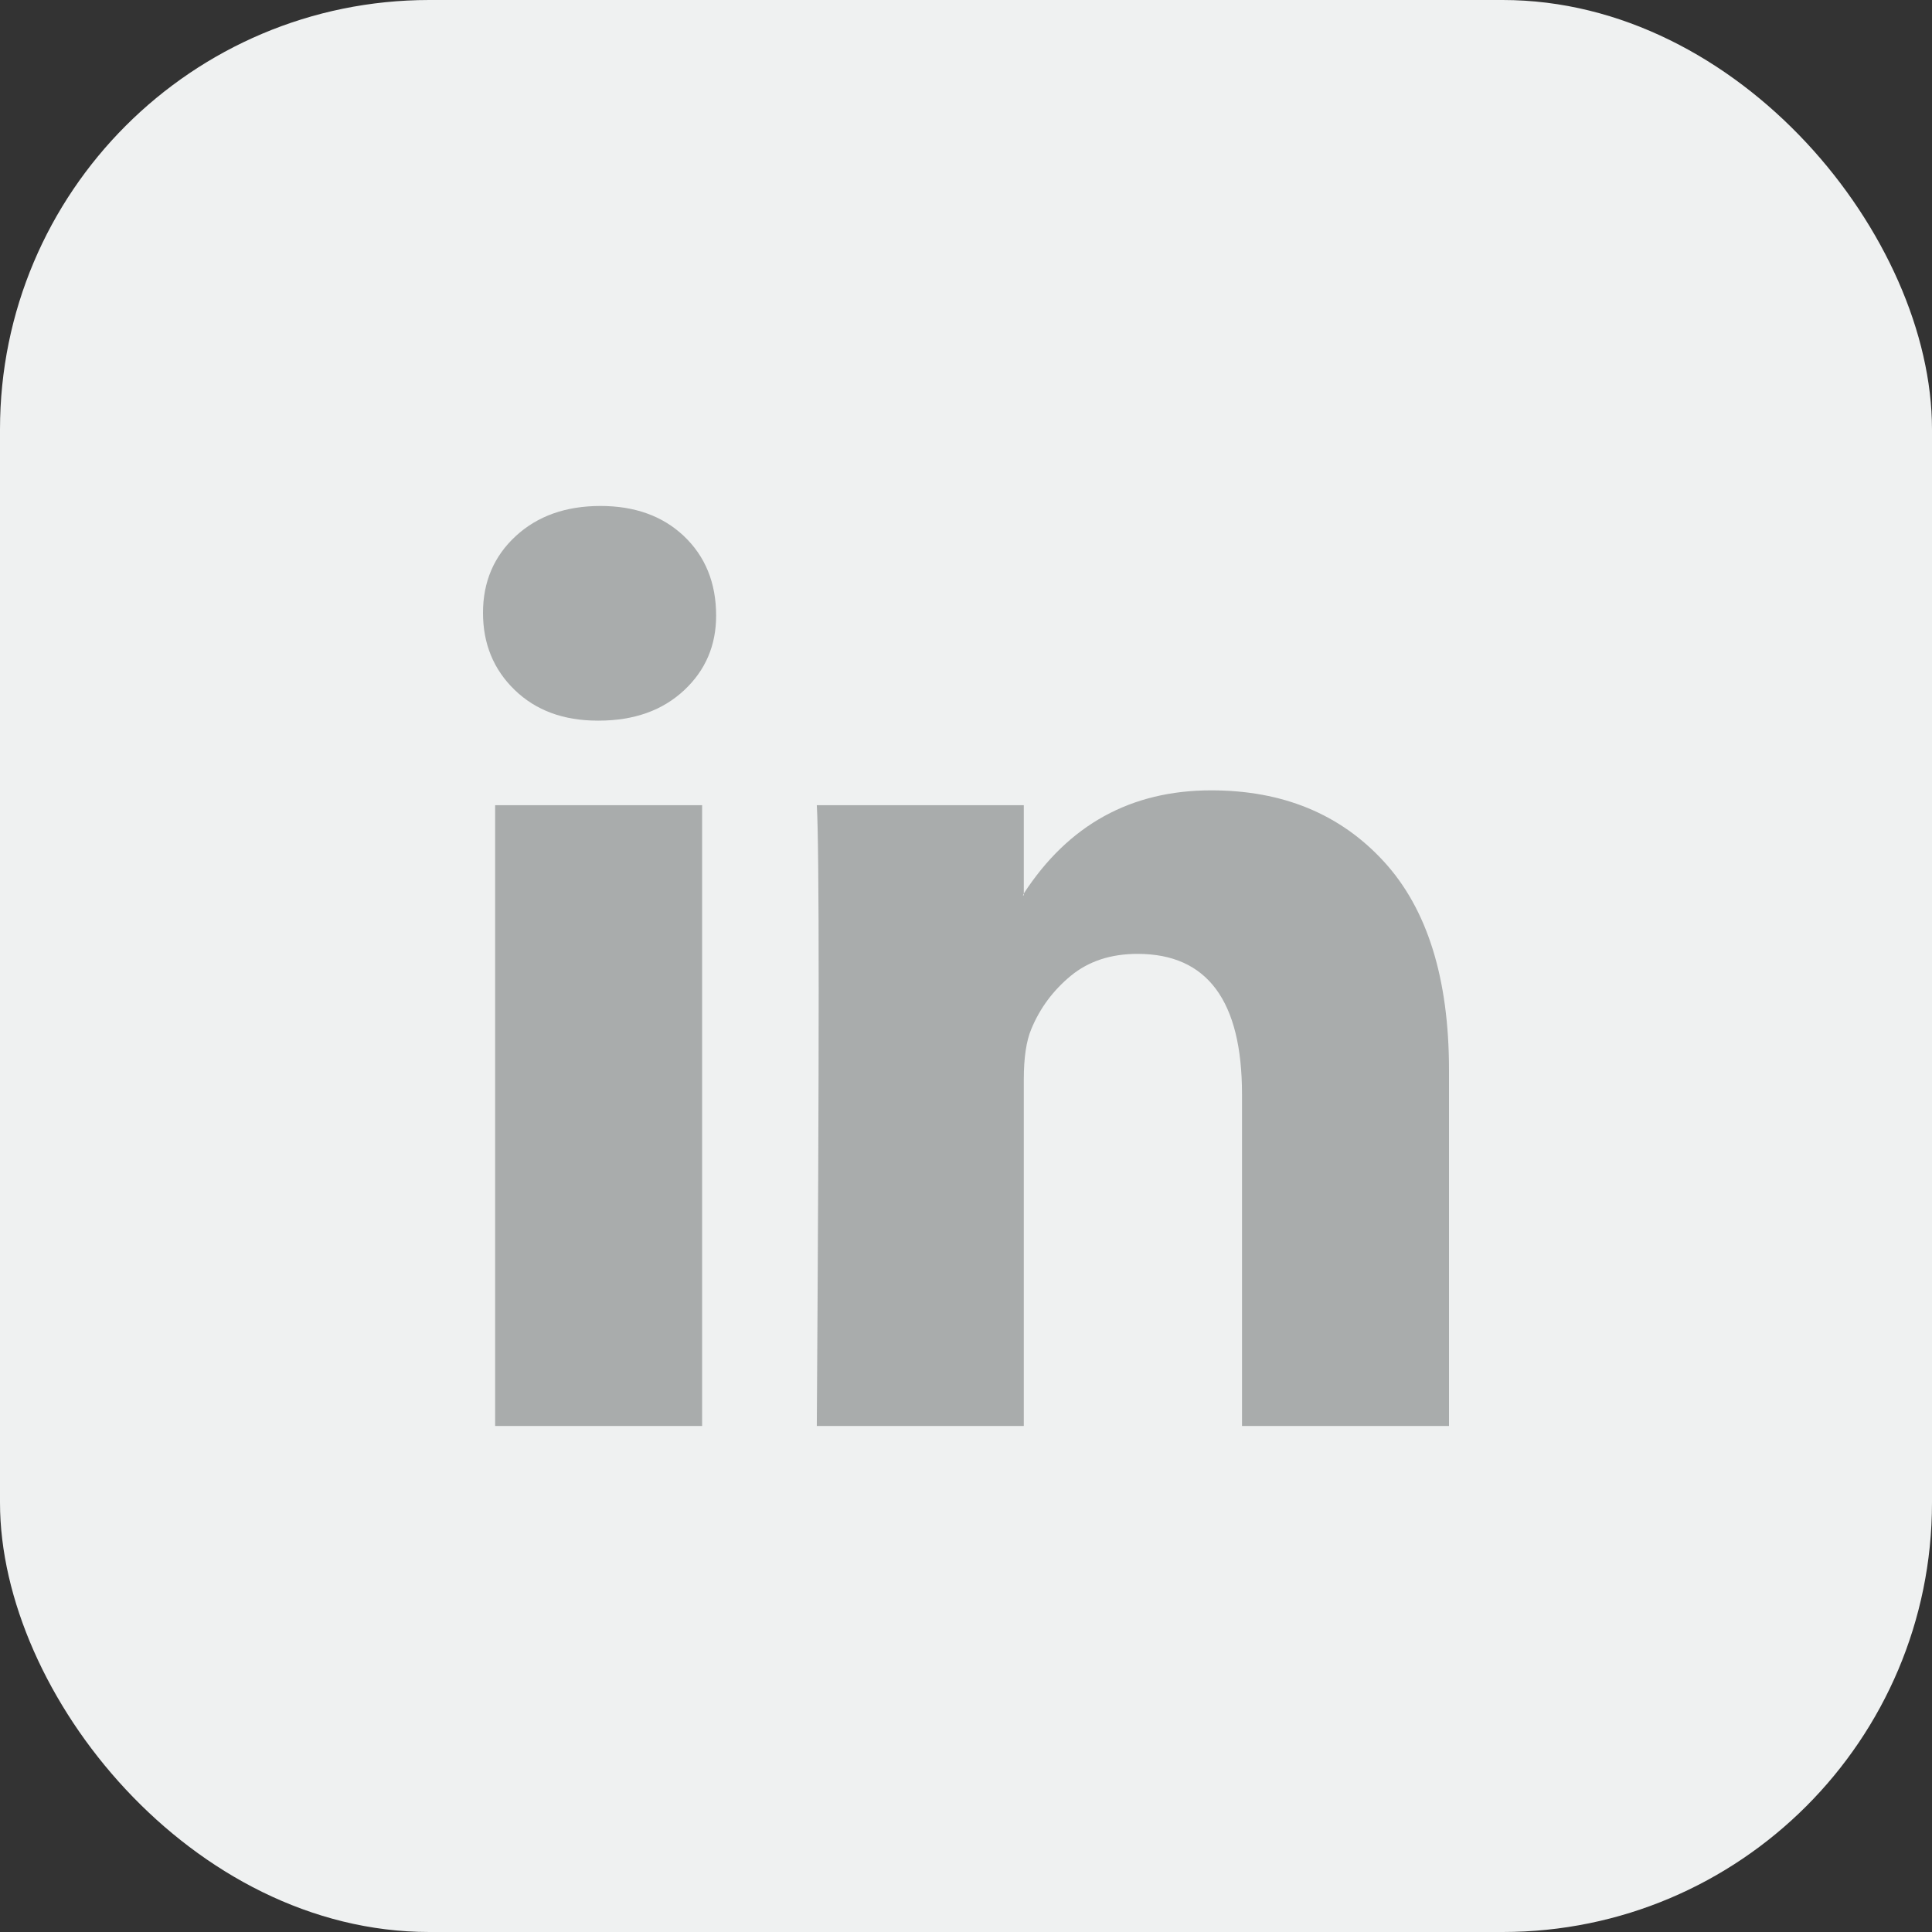<svg width="36" height="36" viewBox="0 0 36 36" fill="none" xmlns="http://www.w3.org/2000/svg">
<rect x="0" y="0" width="36" height="36" fill="#333333" stroke="none"/>
<rect y="0" width="36" height="36" rx="8" fill="#EFF1F1"/>
<path d="M9 11.419C9 10.842 9.203 10.366 9.608 9.991C10.014 9.616 10.54 9.428 11.189 9.428C11.826 9.428 12.342 9.613 12.736 9.982C13.141 10.363 13.344 10.859 13.344 11.471C13.344 12.025 13.147 12.487 12.753 12.857C12.348 13.238 11.815 13.428 11.154 13.428H11.137C10.5 13.428 9.985 13.238 9.591 12.857C9.197 12.476 9 11.996 9 11.419ZM9.226 26.571V15.004H13.083V26.571H9.226ZM15.22 26.571H19.077V20.112C19.077 19.708 19.124 19.396 19.216 19.177C19.378 18.784 19.625 18.453 19.955 18.181C20.285 17.91 20.699 17.774 21.197 17.774C22.494 17.774 23.143 18.646 23.143 20.389V26.571H27V19.939C27 18.23 26.595 16.934 25.784 16.051C24.973 15.168 23.901 14.727 22.57 14.727C21.075 14.727 19.911 15.367 19.077 16.649V16.683H19.06L19.077 16.649V15.004H15.22C15.243 15.373 15.255 16.522 15.255 18.45C15.255 20.378 15.243 23.084 15.22 26.571Z" fill="#A9ACAC"/>
</svg>
